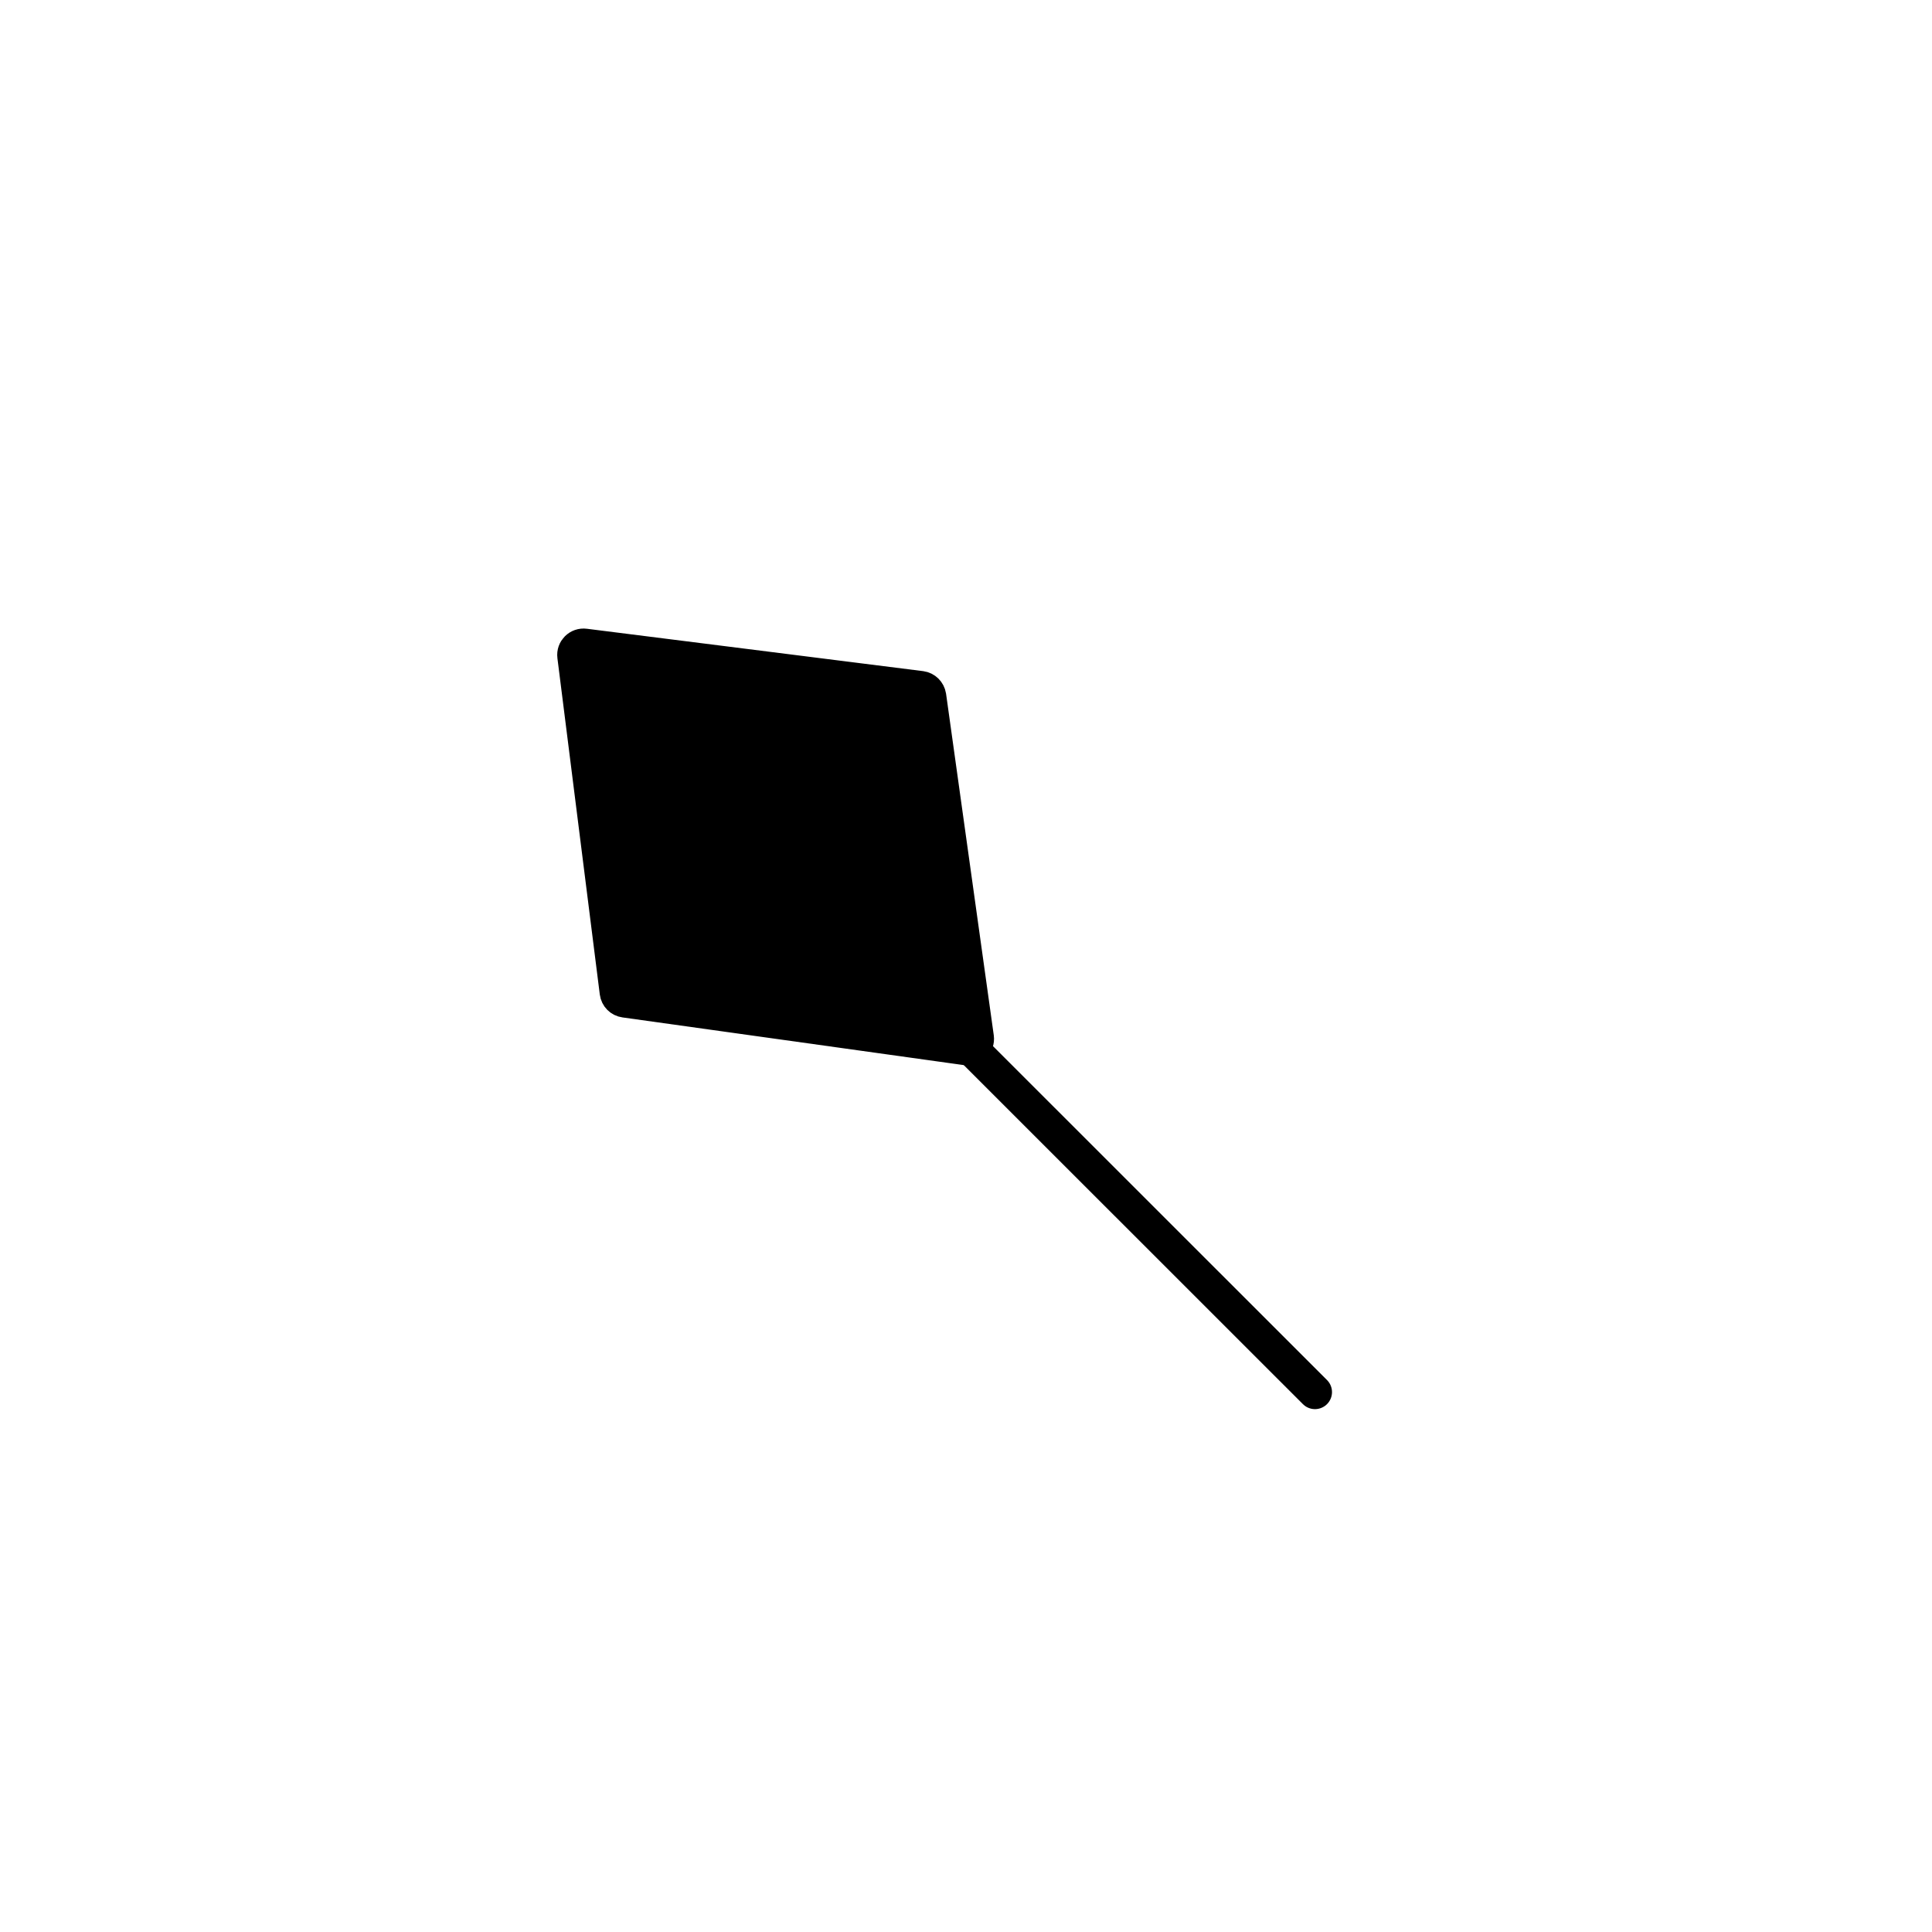 <?xml version="1.0" encoding="utf-8"?>
<!-- Generator: Adobe Illustrator 26.3.1, SVG Export Plug-In . SVG Version: 6.00 Build 0)  -->
<svg version="1.1" id="Calque_1" xmlns="http://www.w3.org/2000/svg" xmlns:xlink="http://www.w3.org/1999/xlink" x="0px" y="0px"
	 viewBox="0 0 170.08 170.08" style="enable-background:new 0 0 170.08 170.08;" xml:space="preserve">
<style type="text/css">
	.st0{fill:none;stroke:#000000;stroke-width:3;stroke-linecap:round;stroke-miterlimit:10;}
	.st1{stroke:#000000;stroke-width:3;stroke-miterlimit:10;}
</style>
<line class="st0" x1="115.76" y1="122.55" x2="84.41" y2="91.21"/>
<path class="st1" d="M85.06,92.28L55,88.08c-0.37-0.05-0.66-0.34-0.71-0.72l-3.73-29.6c-0.07-0.54,0.39-0.99,0.92-0.92l29.6,3.73
	c0.37,0.05,0.66,0.34,0.72,0.71L86,91.35C86.07,91.89,85.61,92.35,85.06,92.28z"/>
</svg>
